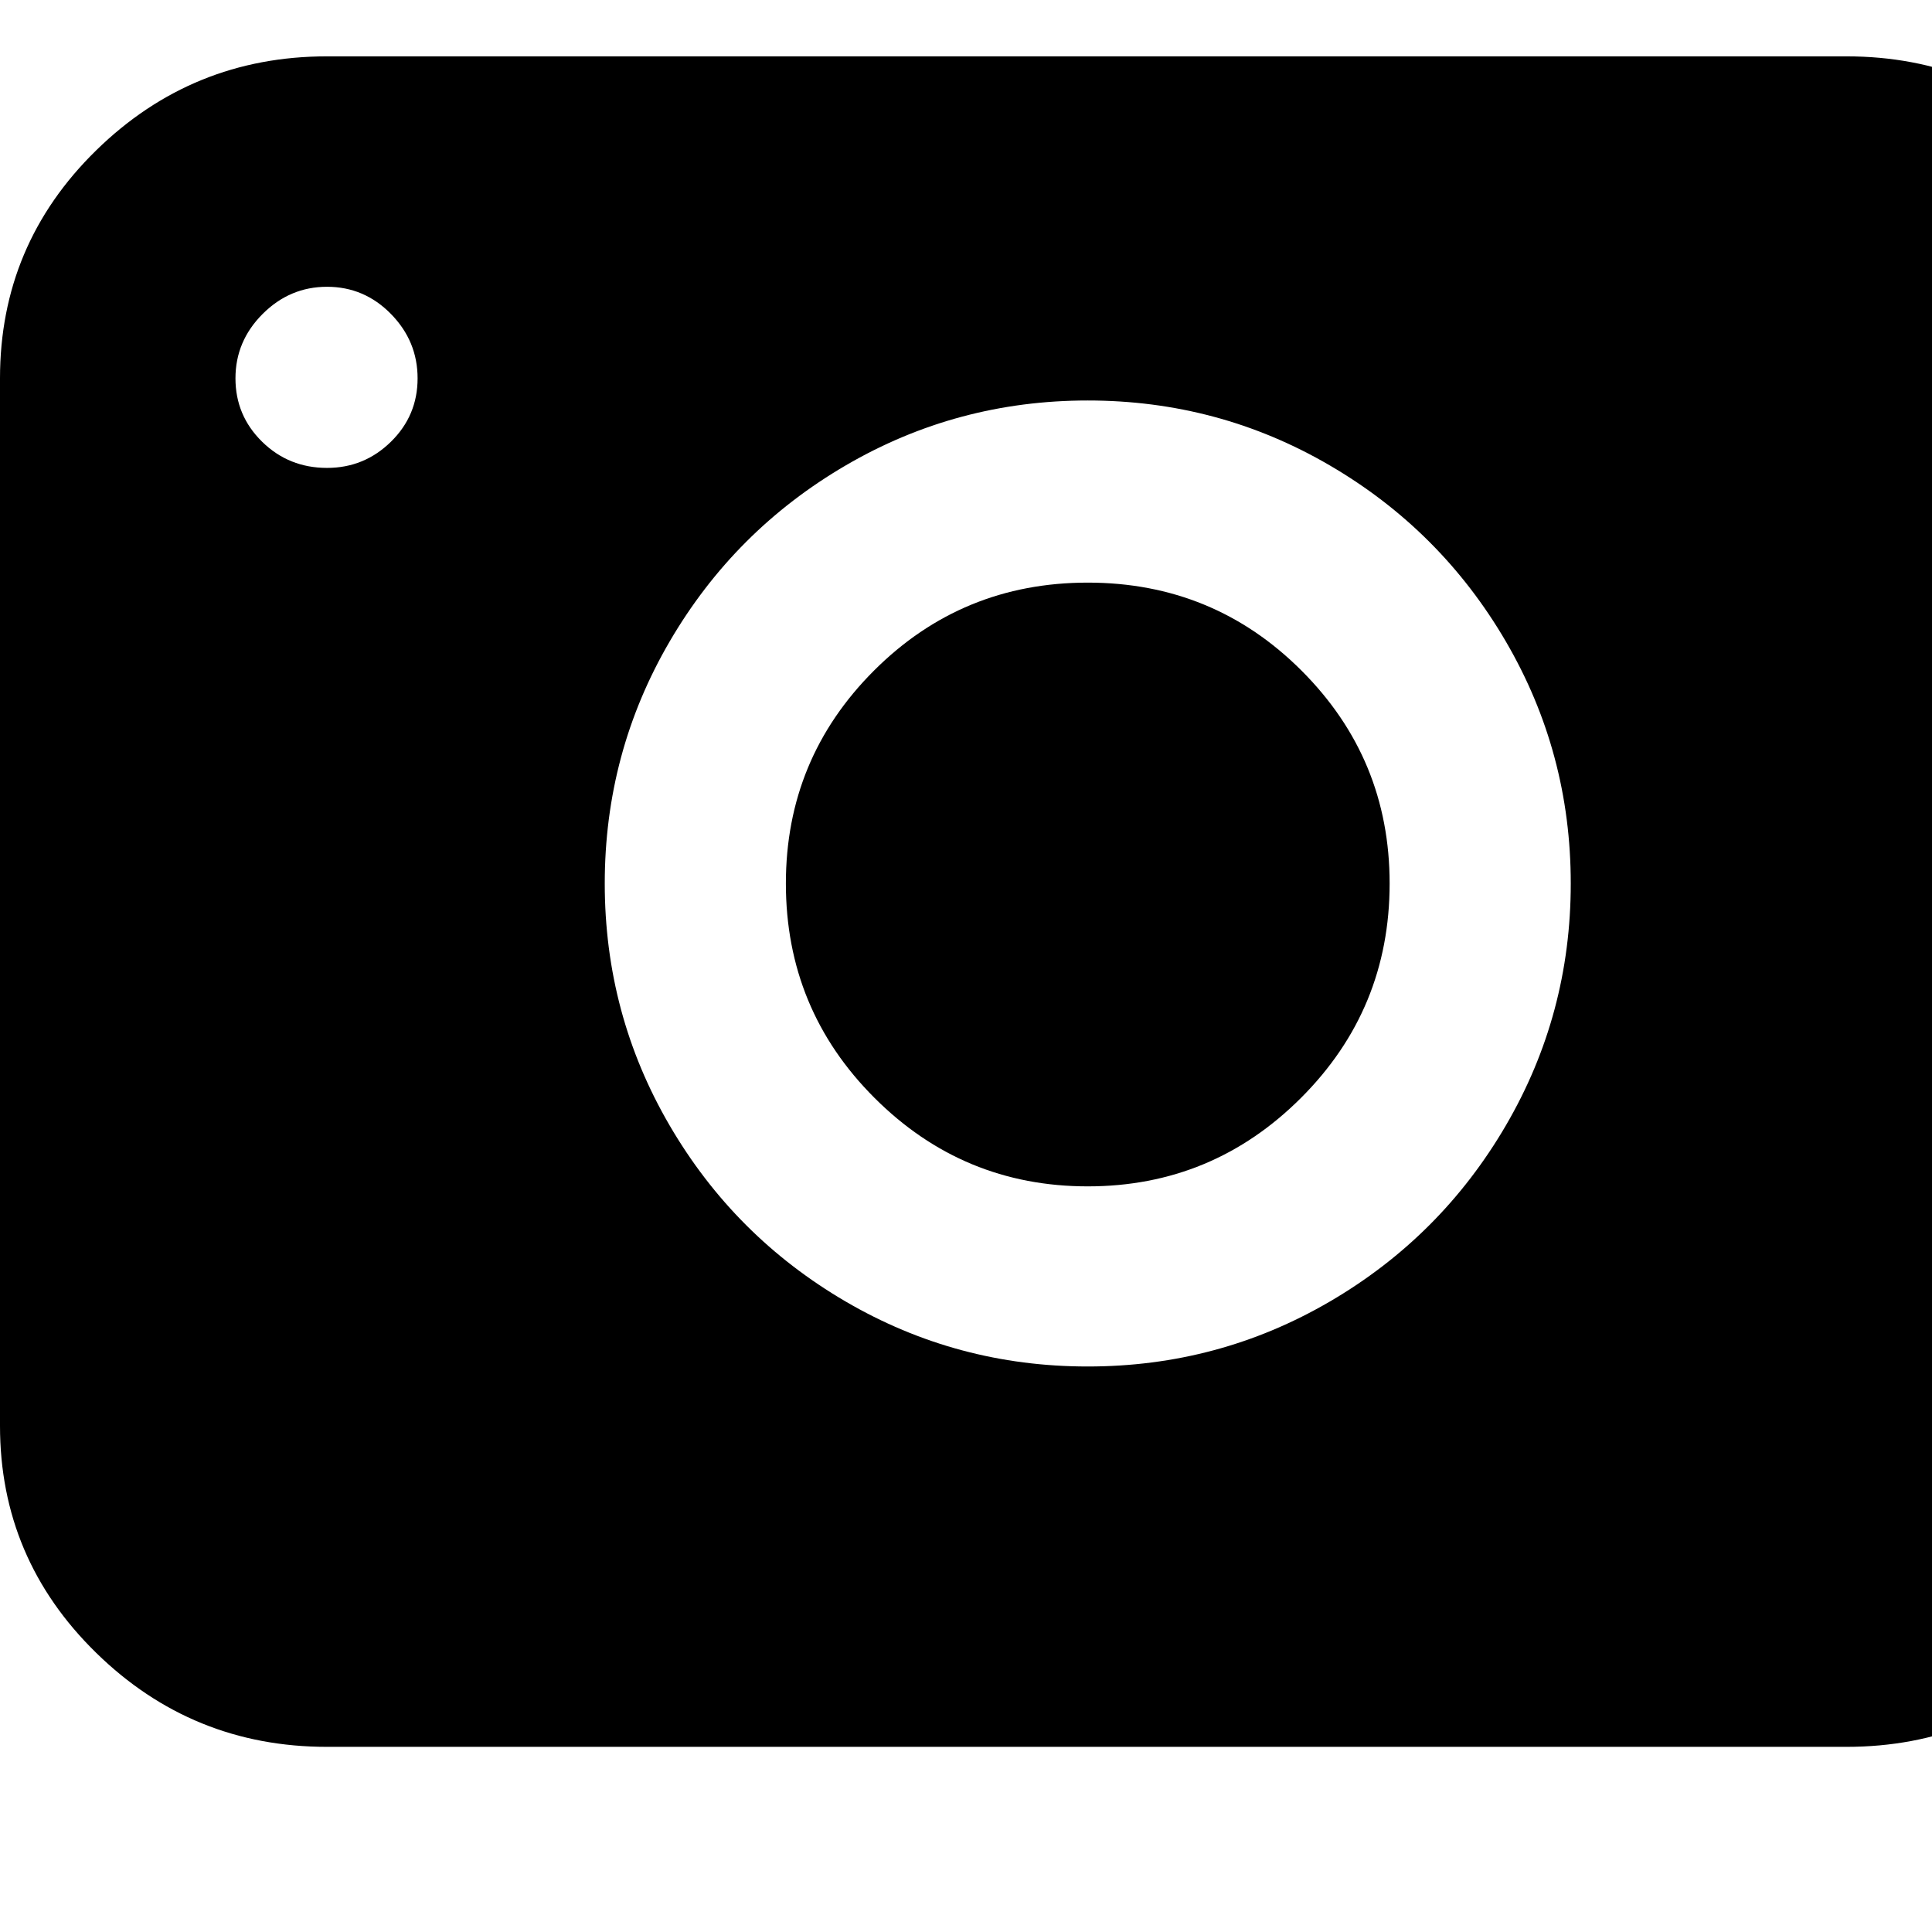 <svg width="64" height="64" viewBox="0 0 1920 1920" xmlns="http://www.w3.org/2000/svg"><path d="M0 1417V376q0-133 95.5-226.5T325 56h1510q134 0 229.5 93.5T2160 376v1041q0 132-95.5 225.5T1835 1736H325q-134 0-229.5-93.5T0 1417zM234 376q0 37 26.5 63t64.5 26q37 0 63.5-26t26.5-63-26.5-64-63.5-27-64 27-27 64zm367 502q0 130 64.5 240.5t175 175T1081 1358t240.5-64.5 175-175T1561 878t-64.5-240.5-175-175T1081 398t-240.5 64.5-175 175T601 878zm180 0q0 125 88 213t212 88 212-88 88-213q0-124-87.5-211.5T1081 579t-212.5 87.5T781 878z"/></svg>